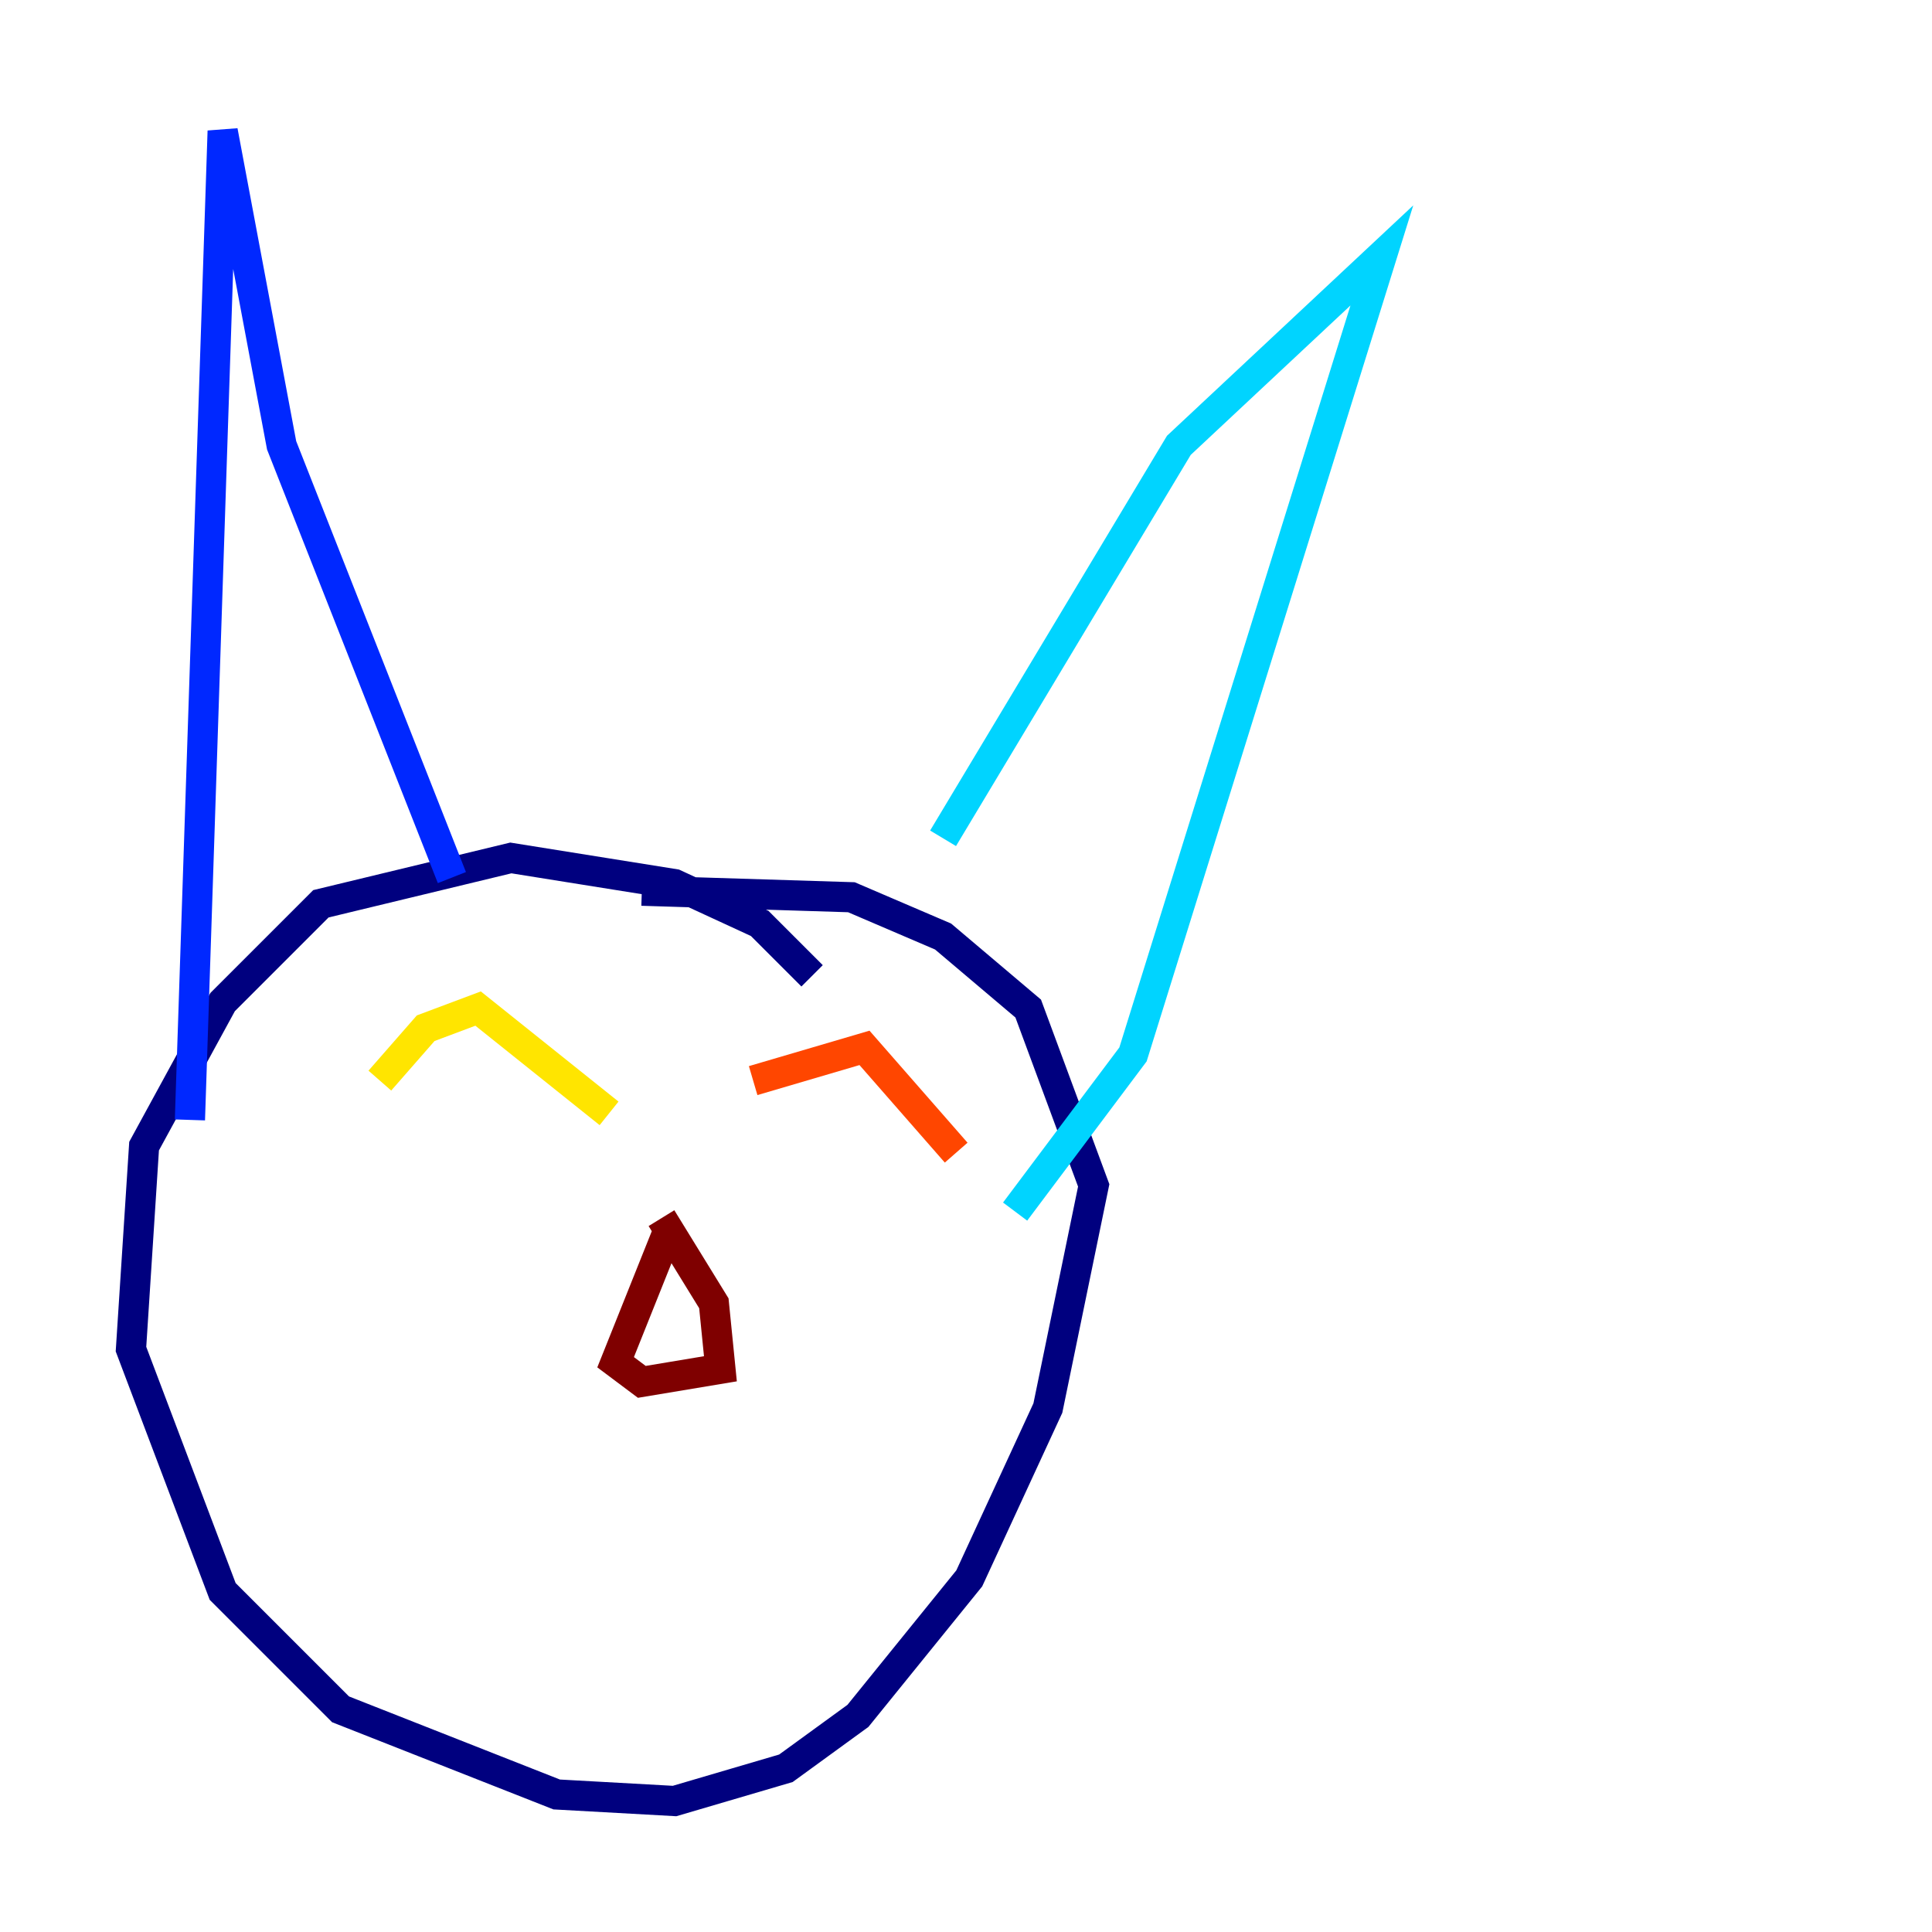 <?xml version="1.0" encoding="utf-8" ?>
<svg baseProfile="tiny" height="128" version="1.2" viewBox="0,0,128,128" width="128" xmlns="http://www.w3.org/2000/svg" xmlns:ev="http://www.w3.org/2001/xml-events" xmlns:xlink="http://www.w3.org/1999/xlink"><defs /><polyline fill="none" points="53.803,64.651 50.332,61.18 44.691,58.576 33.844,56.841 21.261,59.878 14.752,66.386 9.546,75.932 8.678,89.383 14.752,105.437 22.563,113.248 36.881,118.888 44.691,119.322 52.068,117.153 56.841,113.681 64.217,104.57 69.424,93.288 72.461,78.536 68.122,66.82 62.481,62.047 56.407,59.444 42.522,59.01" stroke="#00007f" stroke-width="2" /><polyline fill="none" points="12.583,74.197 14.752,8.678 18.658,29.505 29.939,58.142" stroke="#0028ff" stroke-width="2" /><polyline fill="none" points="62.481,55.539 78.102,29.505 91.552,16.922 75.064,69.858 67.254,80.271" stroke="#00d4ff" stroke-width="2" /><polyline fill="none" points="30.807,72.895 30.807,72.895" stroke="#7cff79" stroke-width="2" /><polyline fill="none" points="25.166,71.593 28.203,68.122 31.675,66.82 40.352,73.763" stroke="#ffe500" stroke-width="2" /><polyline fill="none" points="49.898,71.593 57.275,69.424 63.349,76.366" stroke="#ff4600" stroke-width="2" /><polyline fill="none" points="44.258,81.573 40.786,90.251 42.522,91.552 47.729,90.685 47.295,86.346 43.824,80.705" stroke="#7f0000" stroke-width="2" /></svg>